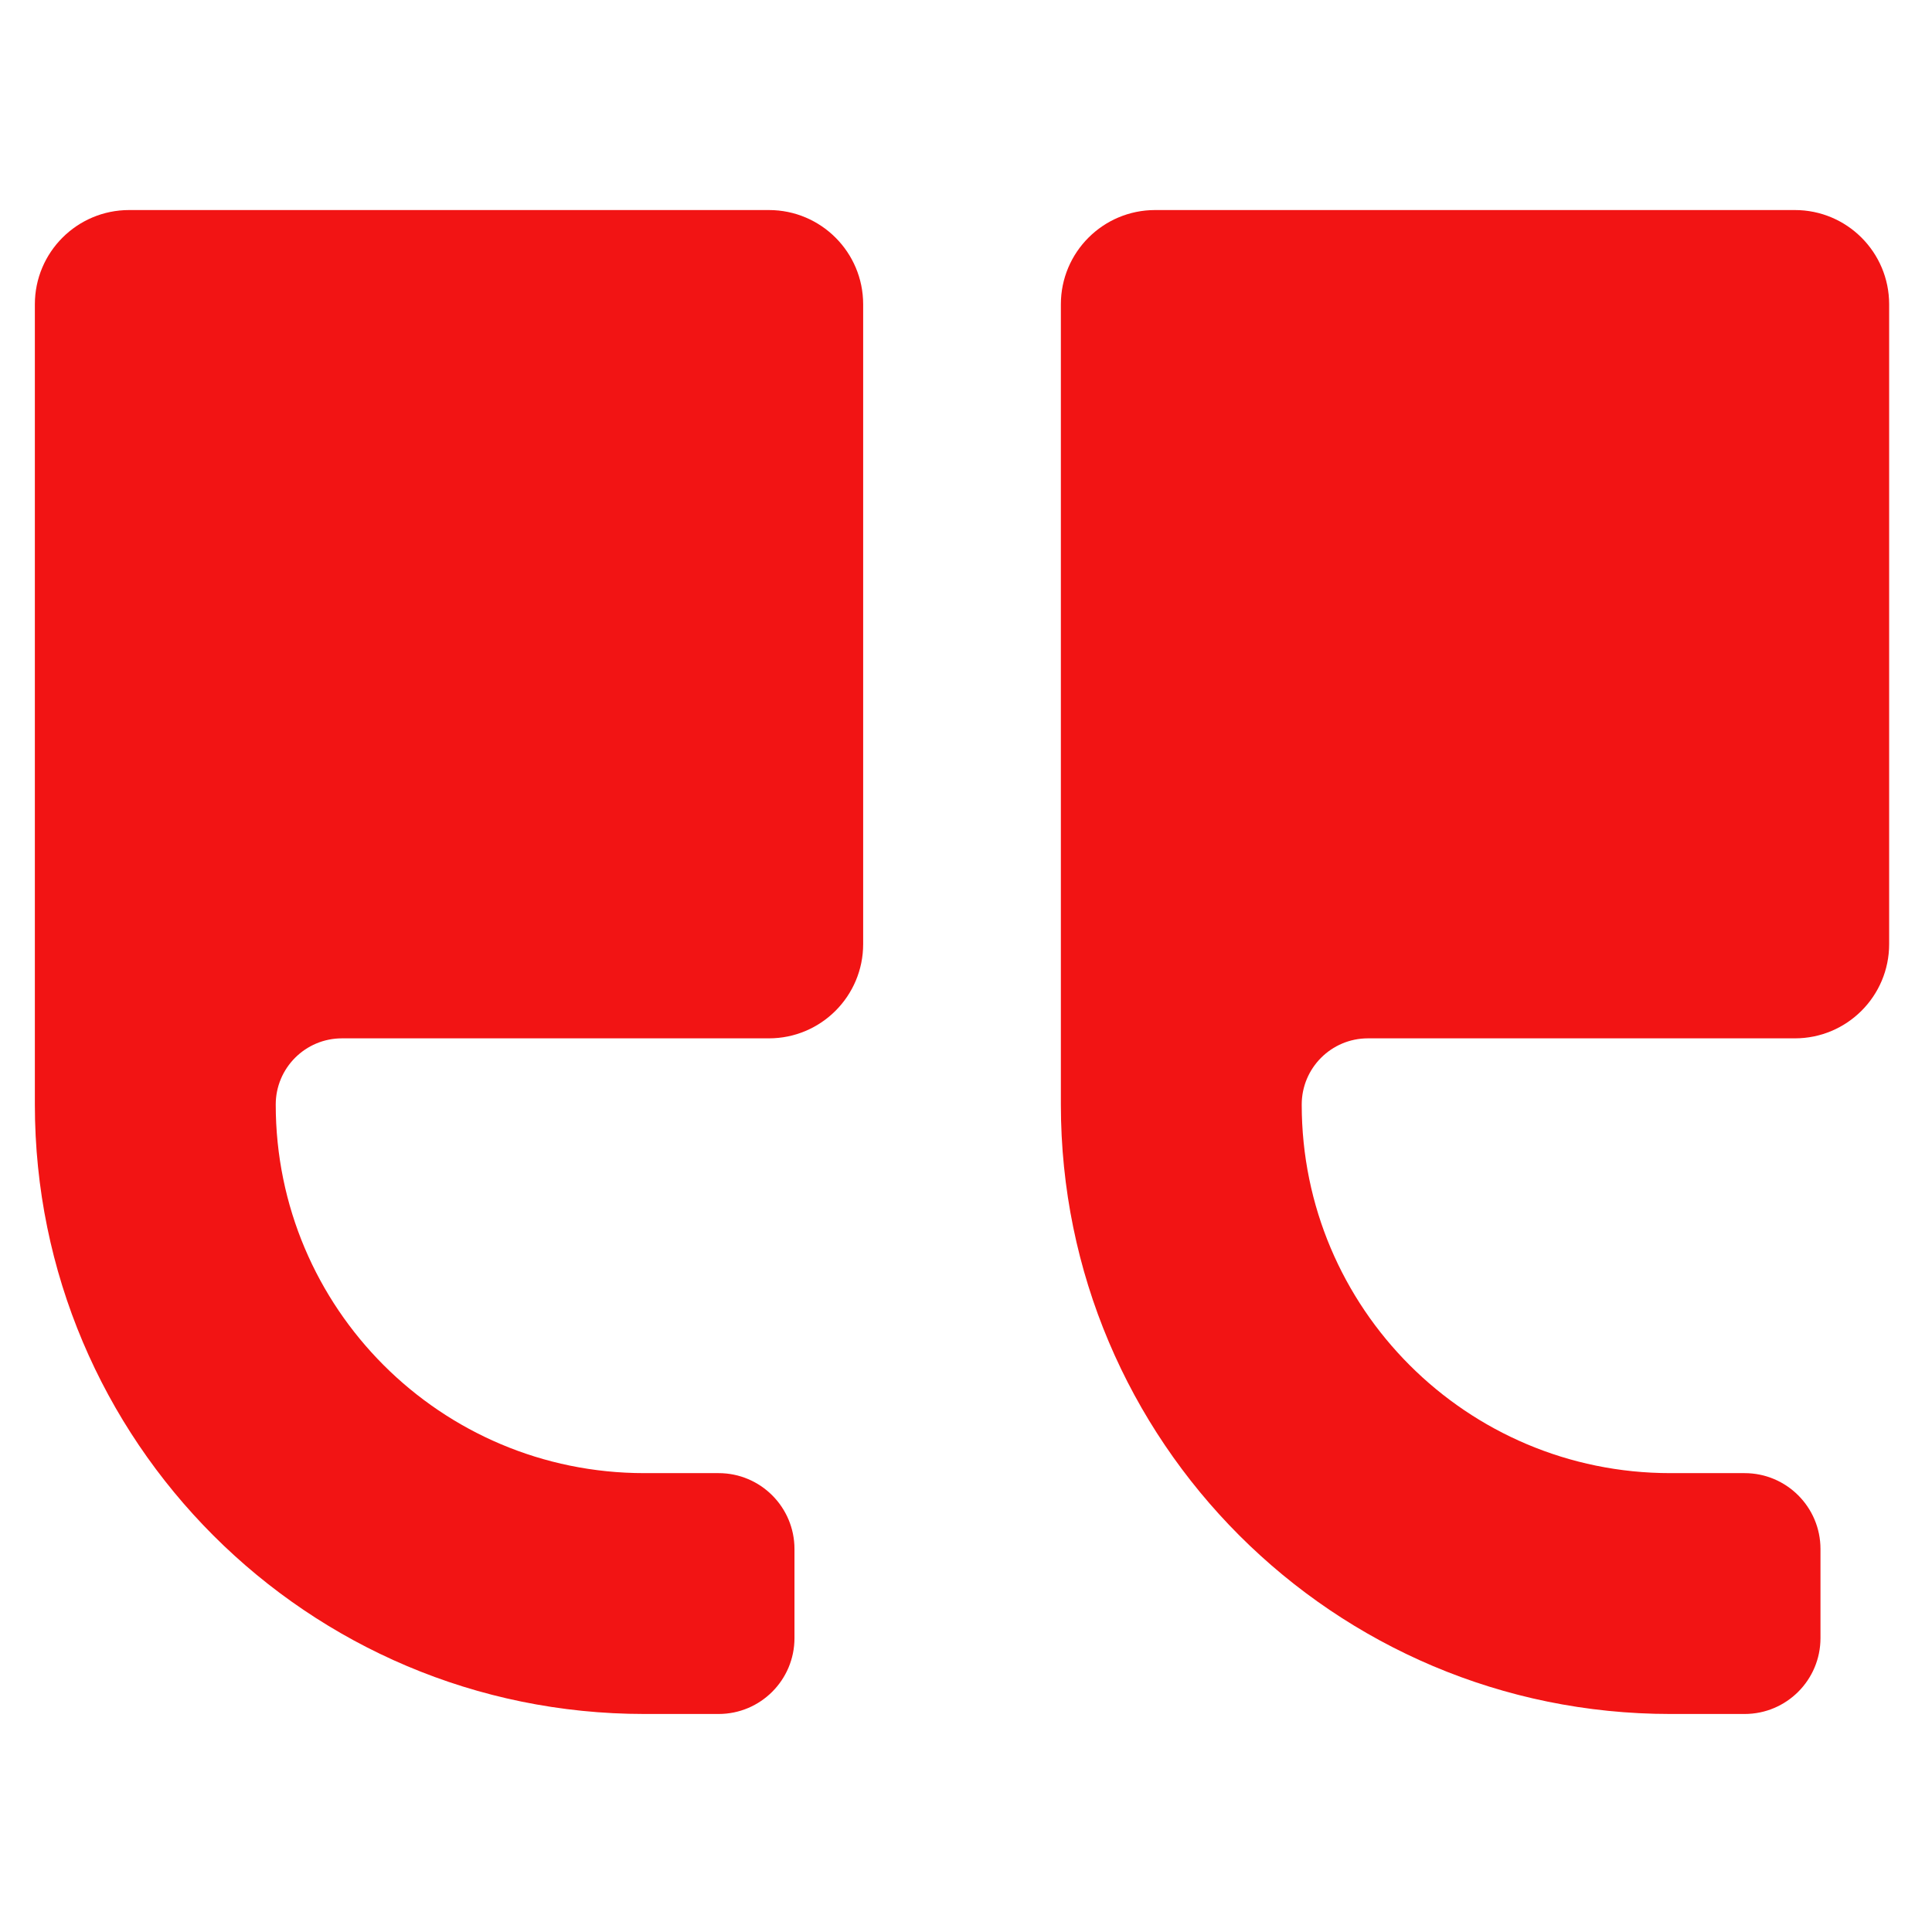 <svg xmlns="http://www.w3.org/2000/svg" xmlns:xlink="http://www.w3.org/1999/xlink" version="1.1" width="256" height="256" viewBox="0 0 256 256" xml:space="preserve">

<defs>
</defs>
<g style="stroke: none; stroke-width: 0; stroke-dasharray: none; stroke-linecap: butt; stroke-linejoin: miter; stroke-miterlimit: 10; fill: none; fill-rule: nonzero; opacity: 1;" transform="translate(250.322 250.322) rotate(180) scale(2.73 2.73) matrix(1 0 0 -1 0 90)" >
	<path d="M 0 13.077 V 44.13 c 0 2.526 2.048 4.575 4.575 4.575 h 20.723 c 1.775 0 3.214 1.439 3.214 3.214 v 0 c 0 9.88 -8.009 17.889 -17.889 17.889 H 7.016 c -2.034 0 -3.683 1.649 -3.683 3.683 v 4.324 c 0 2.034 1.649 3.683 3.683 3.683 h 3.606 c 16.337 0 29.58 -13.243 29.58 -29.58 v -3.214 V 38.027 v -24.95 c 0 -2.526 -2.048 -4.575 -4.575 -4.575 H 4.575 C 2.048 8.502 0 10.55 0 13.077 z" style="stroke: none; stroke-width: 1; stroke-dasharray: none; stroke-linecap: butt; stroke-linejoin: miter; stroke-miterlimit: 10; fill: rgb(242,20,20); fill-rule: nonzero; opacity: 1;" transform=" matrix(1 0 0 1 0 0) " stroke-linecap="round" />
	<path d="M 49.798 13.077 V 44.13 c 0 2.526 2.048 4.575 4.575 4.575 h 20.723 c 1.775 0 3.214 1.439 3.214 3.214 v 0 c 0 9.88 -8.009 17.889 -17.889 17.889 h -3.606 c -2.034 0 -3.683 1.649 -3.683 3.683 v 4.324 c 0 2.034 1.649 3.683 3.683 3.683 h 3.606 c 16.337 0 29.58 -13.243 29.58 -29.58 v -3.214 V 38.027 v -24.95 c 0 -2.526 -2.048 -4.575 -4.575 -4.575 H 54.372 C 51.846 8.502 49.798 10.55 49.798 13.077 z" style="stroke: none; stroke-width: 1; stroke-dasharray: none; stroke-linecap: butt; stroke-linejoin: miter; stroke-miterlimit: 10; fill: rgb(242,20,20); fill-rule: nonzero; opacity: 1;" transform=" matrix(1 0 0 1 0 0) " stroke-linecap="round" />
</g>
</svg>